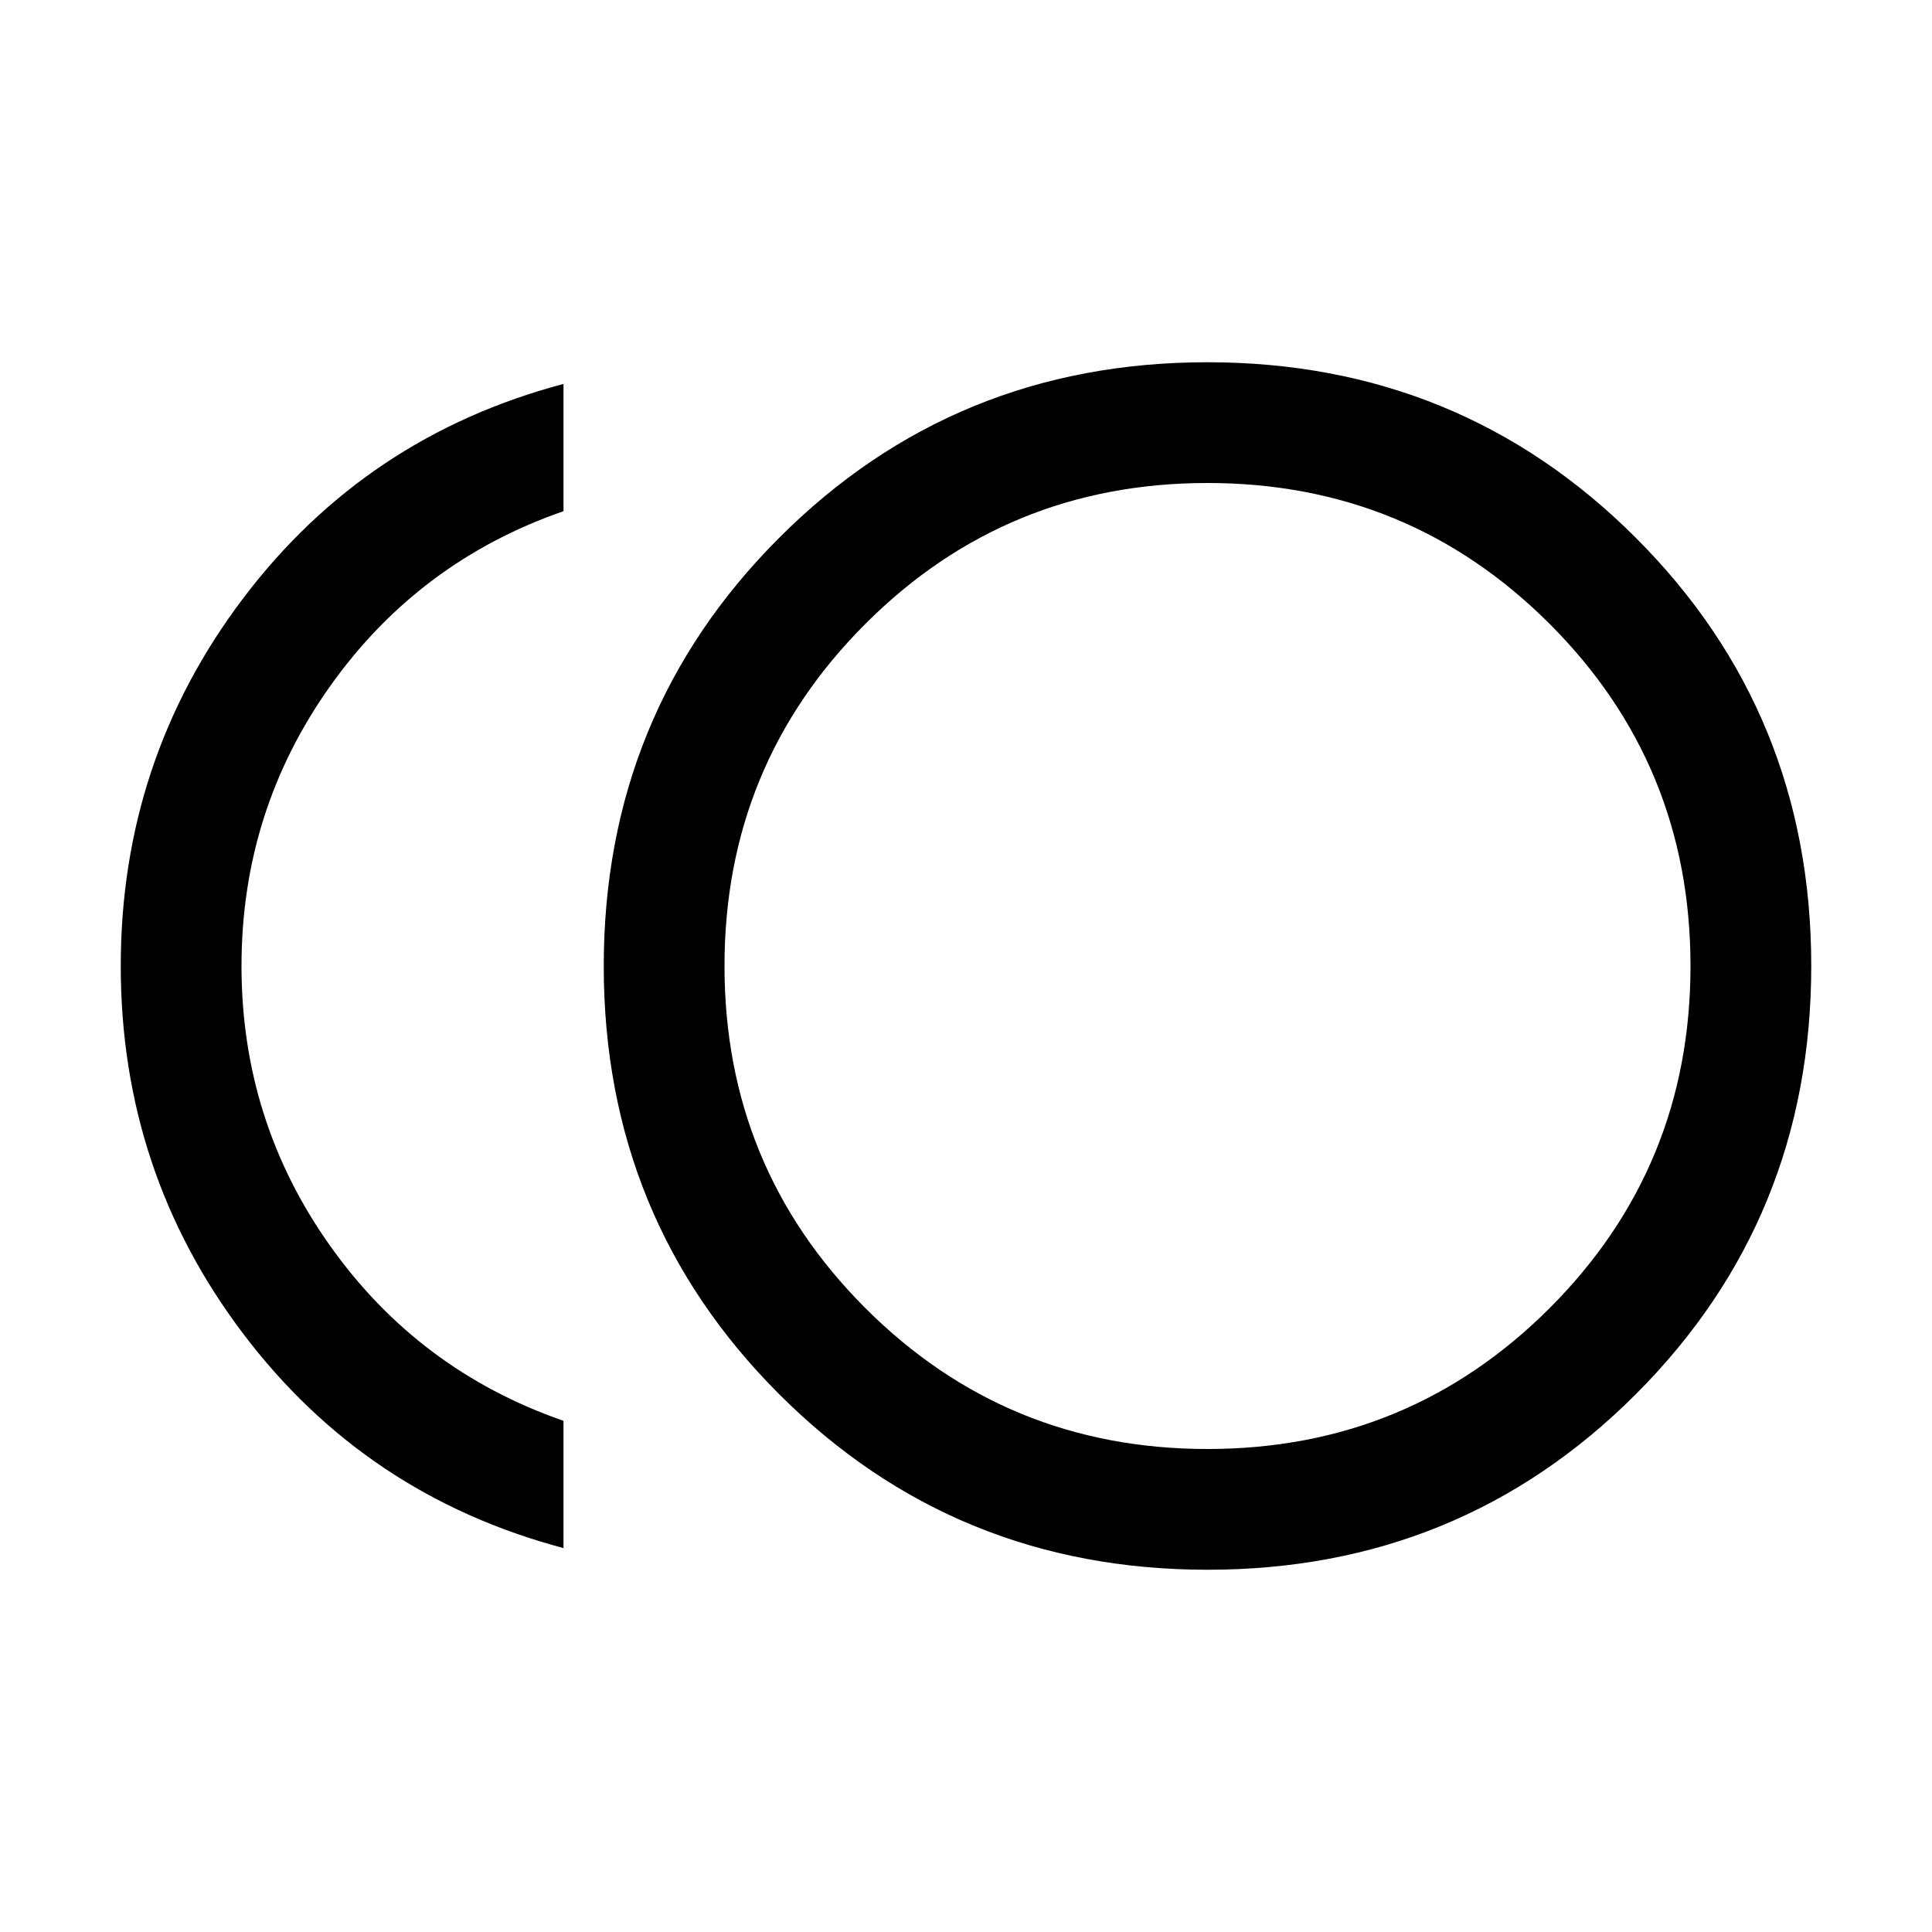 <svg xmlns="http://www.w3.org/2000/svg" height="24" viewBox="0 -960 960 960" width="24"><path d="M600.06-180q-125.6 0-212.83-87.17Q300-354.34 300-479.94q0-125.6 87.17-212.83Q474.34-780 599.94-780q125.6 0 212.83 87.17Q900-605.66 900-480.06q0 125.6-87.17 212.83Q725.66-180 600.06-180ZM280-190.77q-98.31-26.08-159.15-106.5Q60-377.69 60-480q0-102.31 60.85-182.73 60.84-80.42 159.15-106.5V-706q-72 25-116 87t-44 139q0 77 44 139t116 87v63.23ZM600-480Zm0 240q100 0 170-70t70-170q0-100-70-170t-170-70q-100 0-170 70t-70 170q0 100 70 170t170 70Z"/></svg>